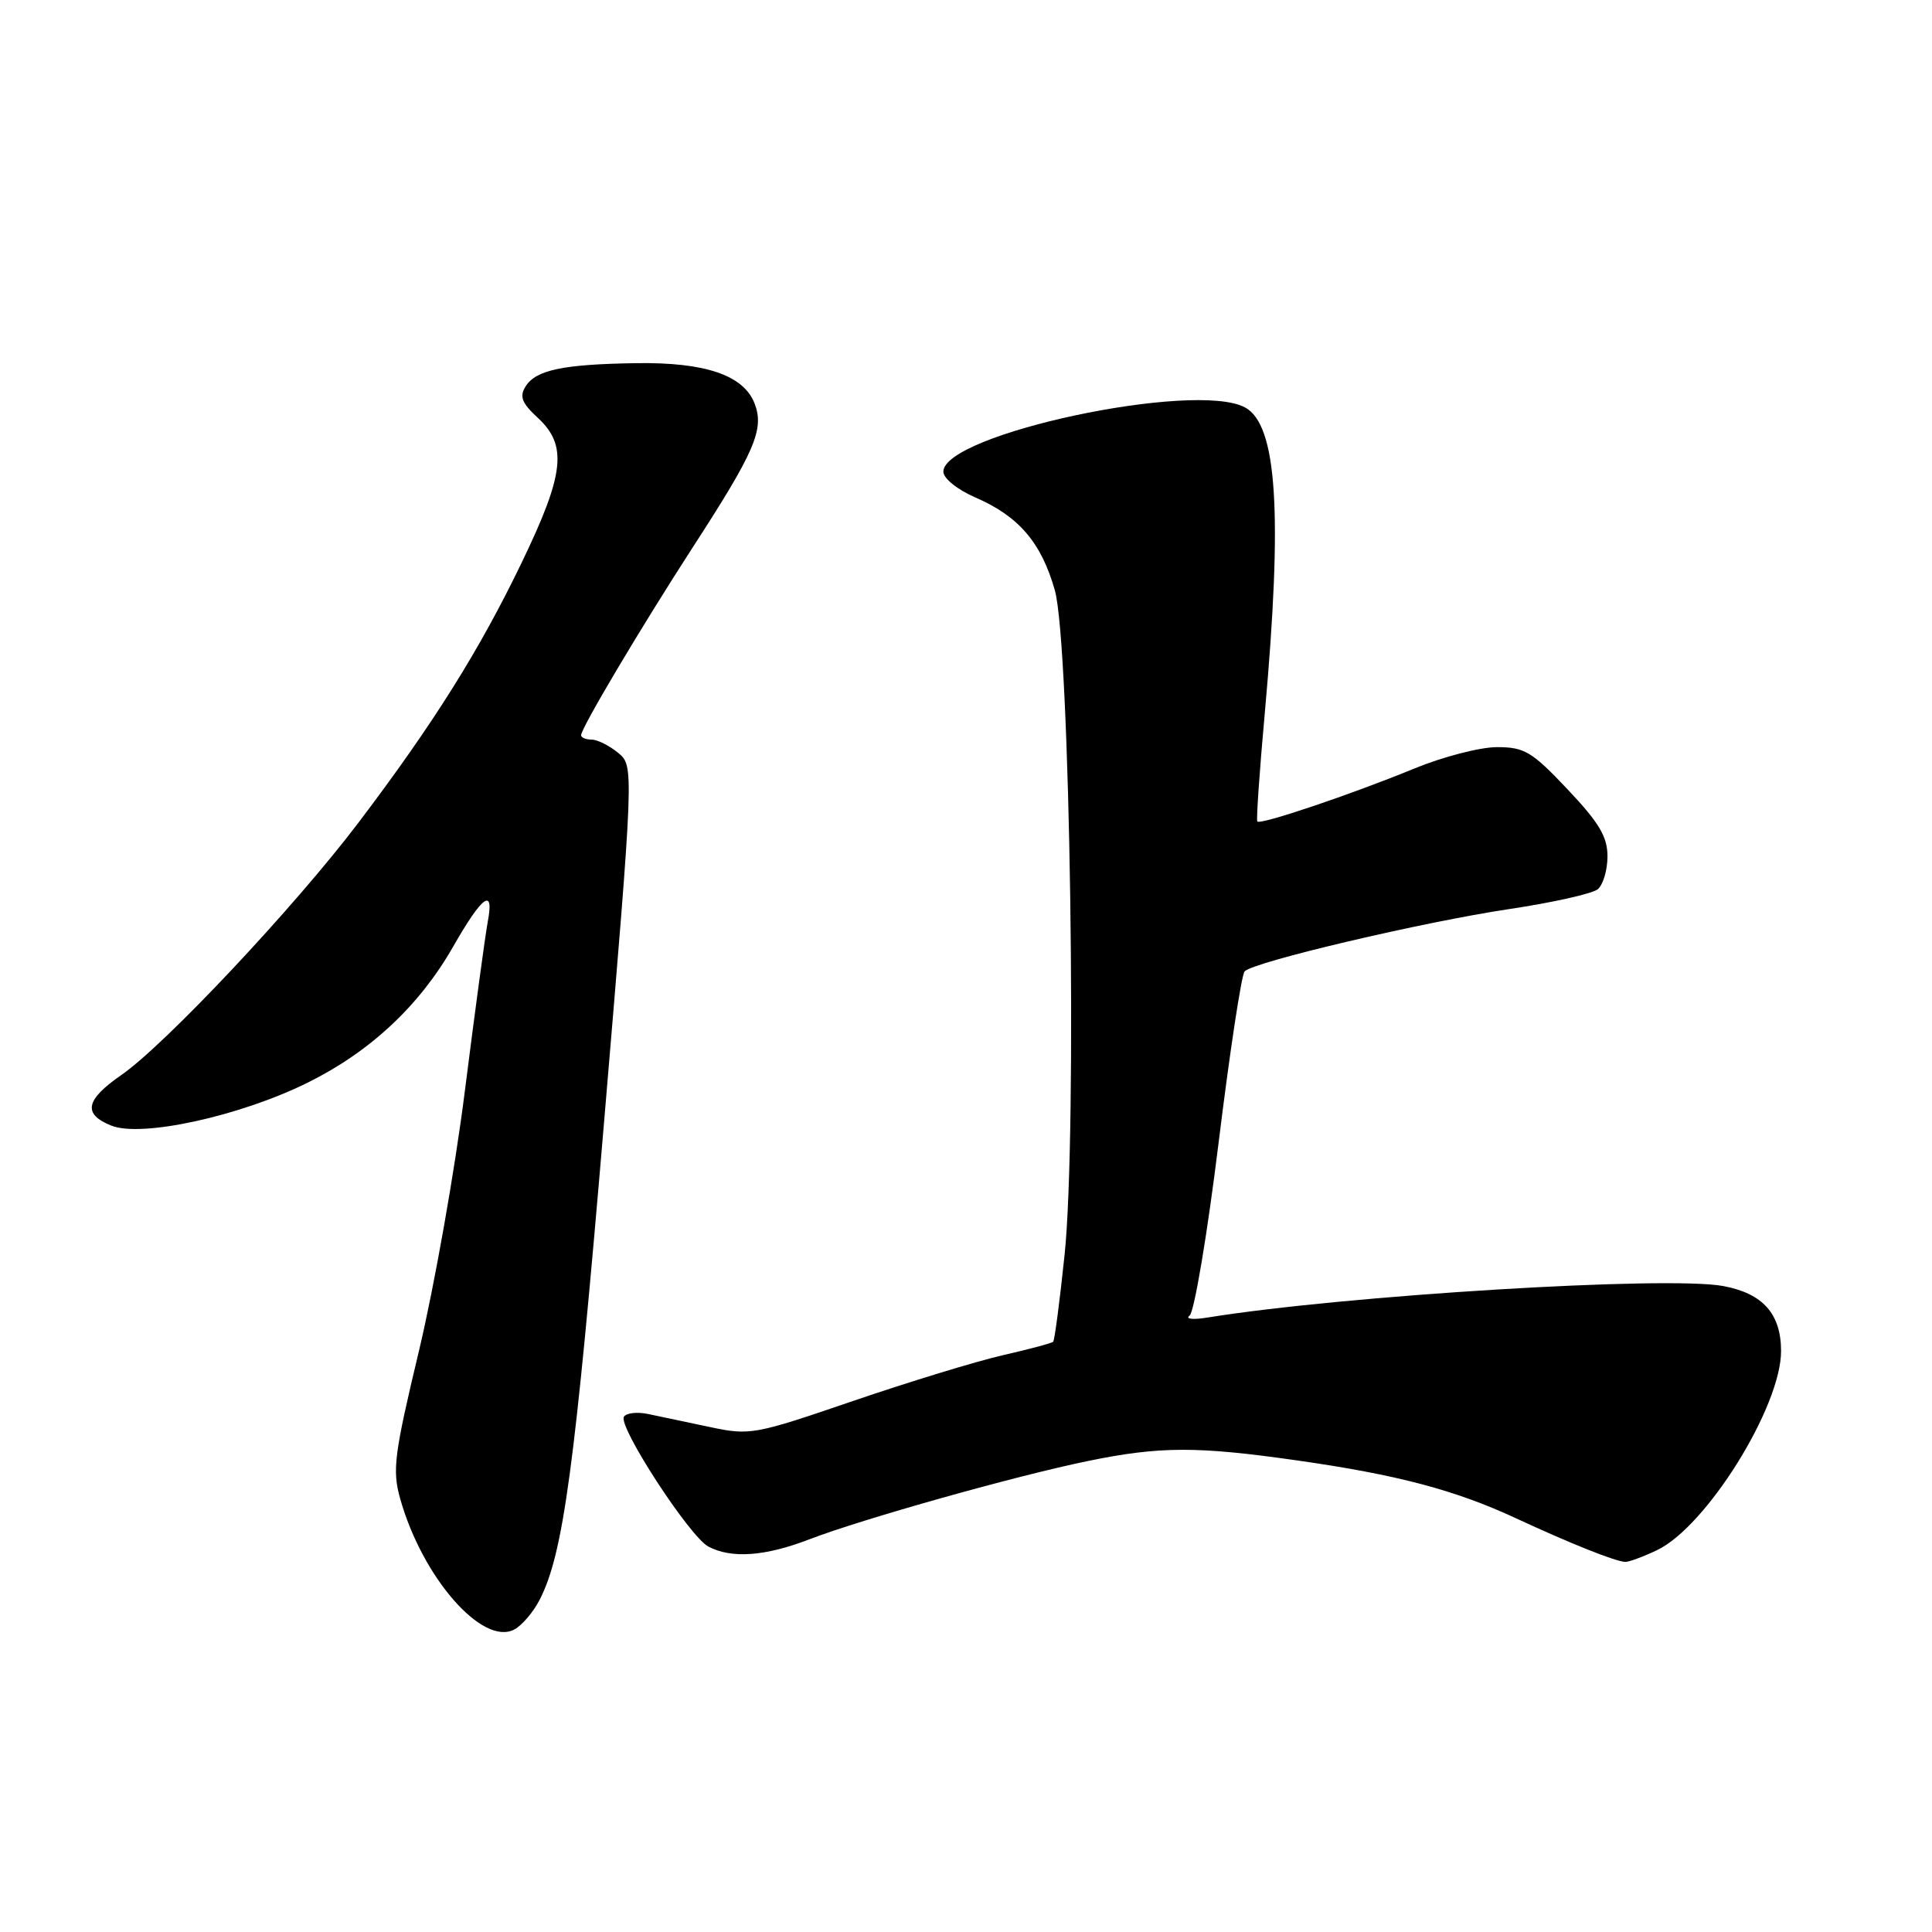 <?xml version="1.0" encoding="UTF-8" standalone="no"?>
<!DOCTYPE svg PUBLIC "-//W3C//DTD SVG 1.1//EN" "http://www.w3.org/Graphics/SVG/1.1/DTD/svg11.dtd" >
<svg xmlns="http://www.w3.org/2000/svg" xmlns:xlink="http://www.w3.org/1999/xlink" version="1.1" viewBox="0 0 256 256">
 <g >
 <path fill="currentColor"
d=" M 71.49 212.01 C 74.64 205.92 76.17 194.59 80.04 148.71 C 84.02 101.50 84.02 101.50 81.90 99.75 C 80.73 98.79 79.15 98.00 78.39 98.00 C 77.63 98.00 77.00 97.74 77.00 97.42 C 77.00 96.47 84.93 83.13 91.81 72.50 C 100.03 59.82 101.29 56.89 100.00 53.50 C 98.56 49.72 93.47 47.98 84.28 48.12 C 74.61 48.27 71.02 49.02 69.65 51.19 C 68.80 52.54 69.13 53.40 71.29 55.39 C 75.21 59.03 74.79 62.80 69.15 74.50 C 63.50 86.22 57.46 95.85 47.48 109.03 C 39.03 120.18 21.90 138.41 16.07 142.45 C 11.31 145.75 10.94 147.62 14.75 149.15 C 18.74 150.75 31.75 147.91 40.70 143.49 C 49.00 139.40 55.53 133.31 60.00 125.51 C 63.92 118.64 65.51 117.49 64.63 122.14 C 64.28 124.03 62.92 134.10 61.60 144.53 C 60.29 154.97 57.55 170.44 55.53 178.93 C 52.23 192.73 51.96 194.80 53.02 198.56 C 55.94 209.01 63.94 218.17 68.16 215.91 C 69.16 215.38 70.66 213.62 71.49 212.01 Z  M 219.55 205.41 C 226.09 202.31 236.00 186.42 236.00 179.03 C 236.00 174.10 233.60 171.39 228.35 170.41 C 221.00 169.03 178.22 171.64 160.00 174.58 C 158.06 174.90 157.00 174.78 157.63 174.32 C 158.24 173.87 159.97 163.60 161.46 151.50 C 162.95 139.40 164.50 129.15 164.92 128.71 C 166.14 127.44 188.59 122.16 199.96 120.46 C 205.71 119.60 210.99 118.42 211.71 117.83 C 212.42 117.24 213.00 115.28 213.00 113.47 C 213.00 110.87 211.89 109.01 207.71 104.59 C 202.98 99.58 202.00 99.00 198.35 99.00 C 196.11 99.00 191.18 100.28 187.39 101.84 C 179.10 105.25 166.98 109.34 166.60 108.85 C 166.45 108.66 166.89 102.20 167.59 94.50 C 169.98 67.95 169.23 56.26 164.96 53.98 C 158.30 50.42 125.00 57.52 125.00 62.50 C 125.00 63.39 126.84 64.87 129.25 65.92 C 135.00 68.41 137.98 71.90 139.77 78.21 C 141.80 85.40 142.75 150.15 141.06 166.30 C 140.42 172.43 139.74 177.60 139.55 177.79 C 139.36 177.98 136.35 178.78 132.85 179.58 C 129.36 180.38 120.43 183.11 113.02 185.64 C 99.94 190.12 99.38 190.22 94.02 189.08 C 90.98 188.44 87.32 187.66 85.87 187.36 C 84.42 187.06 82.98 187.22 82.67 187.73 C 81.88 189.01 91.36 203.59 93.85 204.92 C 96.89 206.55 101.38 206.23 107.24 203.97 C 114.26 201.27 134.63 195.54 144.21 193.58 C 153.68 191.64 158.59 191.62 171.77 193.50 C 185.10 195.39 192.85 197.44 200.94 201.21 C 208.03 204.50 213.99 206.89 215.35 206.96 C 215.82 206.98 217.70 206.29 219.55 205.41 Z "/>
</g>
</svg>